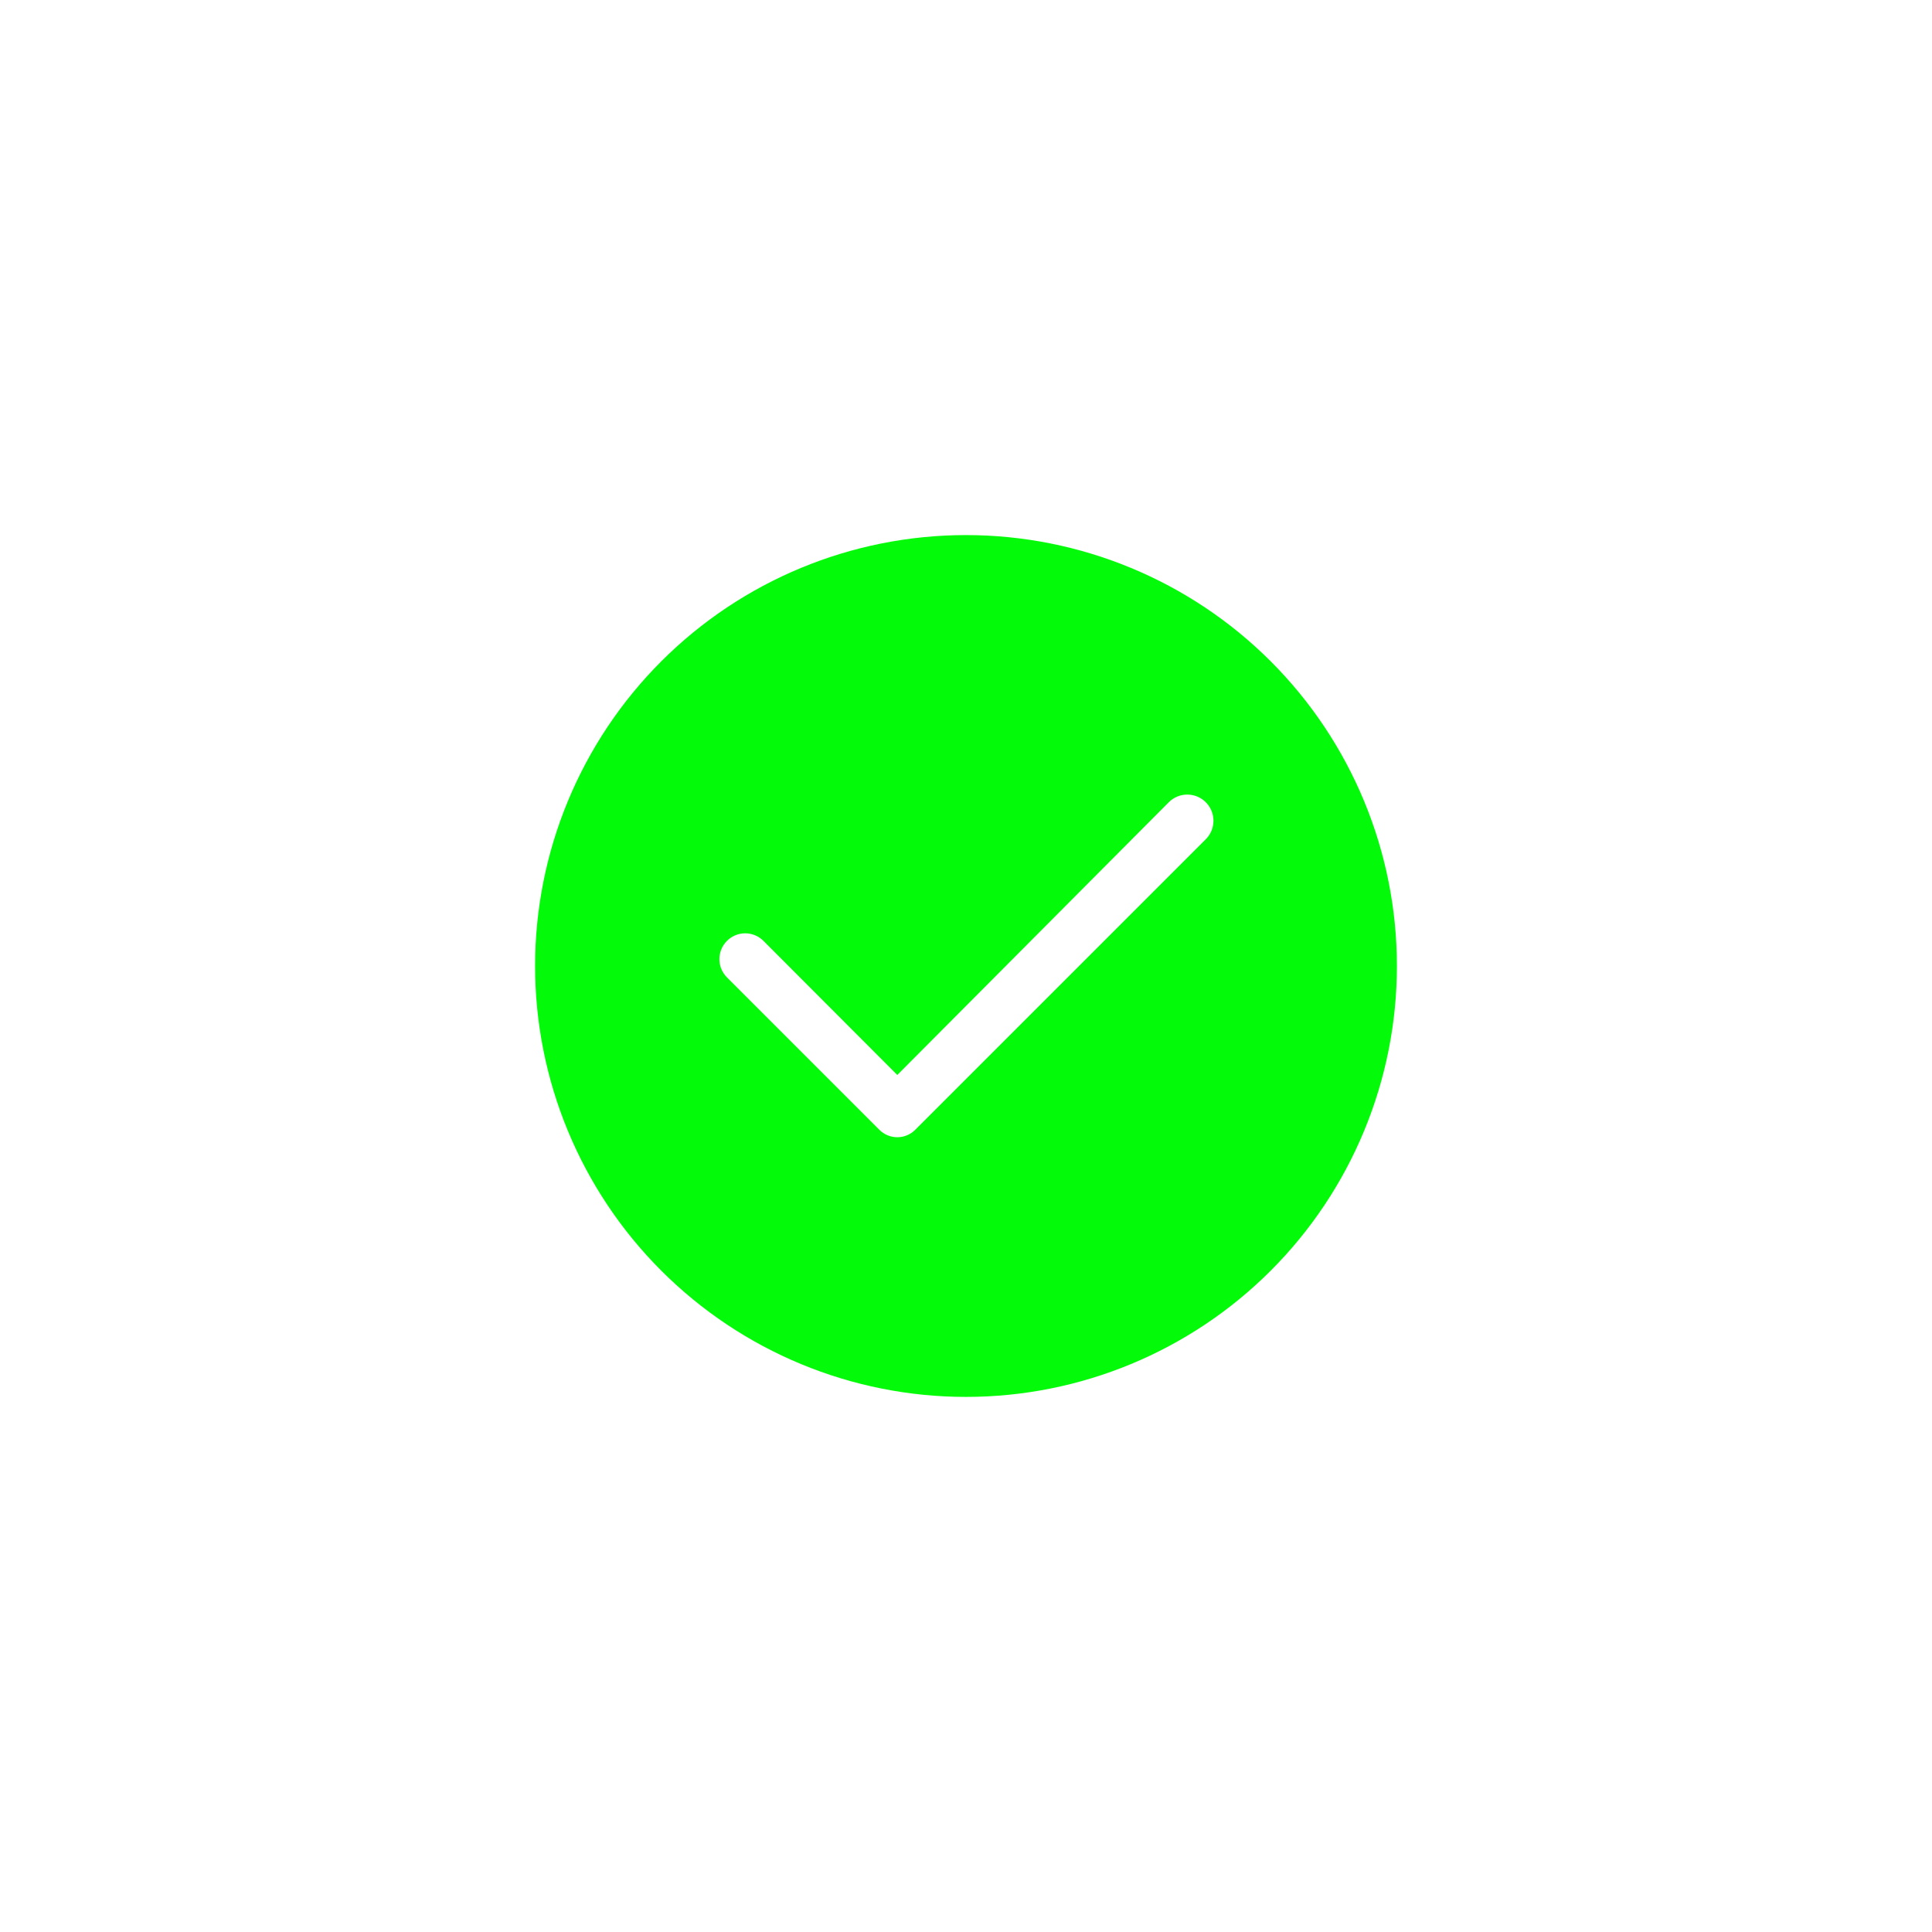 <?xml version="1.0" encoding="UTF-8"?>
<svg width="752pt" height="752pt" version="1.1" viewBox="0 0 752 752" xmlns="http://www.w3.org/2000/svg">
 <path d="m376 208.27c-44.484 0-87.145 17.672-118.6 49.129-31.457 31.453-49.129 74.113-49.129 118.6s17.672 87.148 49.129 118.6c31.453 31.457 74.113 49.125 118.6 49.125s87.148-17.668 118.6-49.125c31.457-31.453 49.125-74.117 49.125-118.6s-17.668-87.145-49.125-118.6c-31.453-31.457-74.117-49.129-118.6-49.129zm93.336 118.39-113.07 113.07c-1.852 1.867-4.375 2.918-7.004 2.918-2.633 0-5.156-1.051-7.008-2.918l-59.199-59.199h0.004c-3.981-3.867-4.066-10.23-0.199-14.207 3.871-3.977 10.23-4.066 14.207-0.195l52.191 52.293 105.67-106.16c3.981-3.977 10.43-3.977 14.406 0 3.977 3.977 3.977 10.426 0 14.406z" fill="#03fb0a"/>
</svg>
